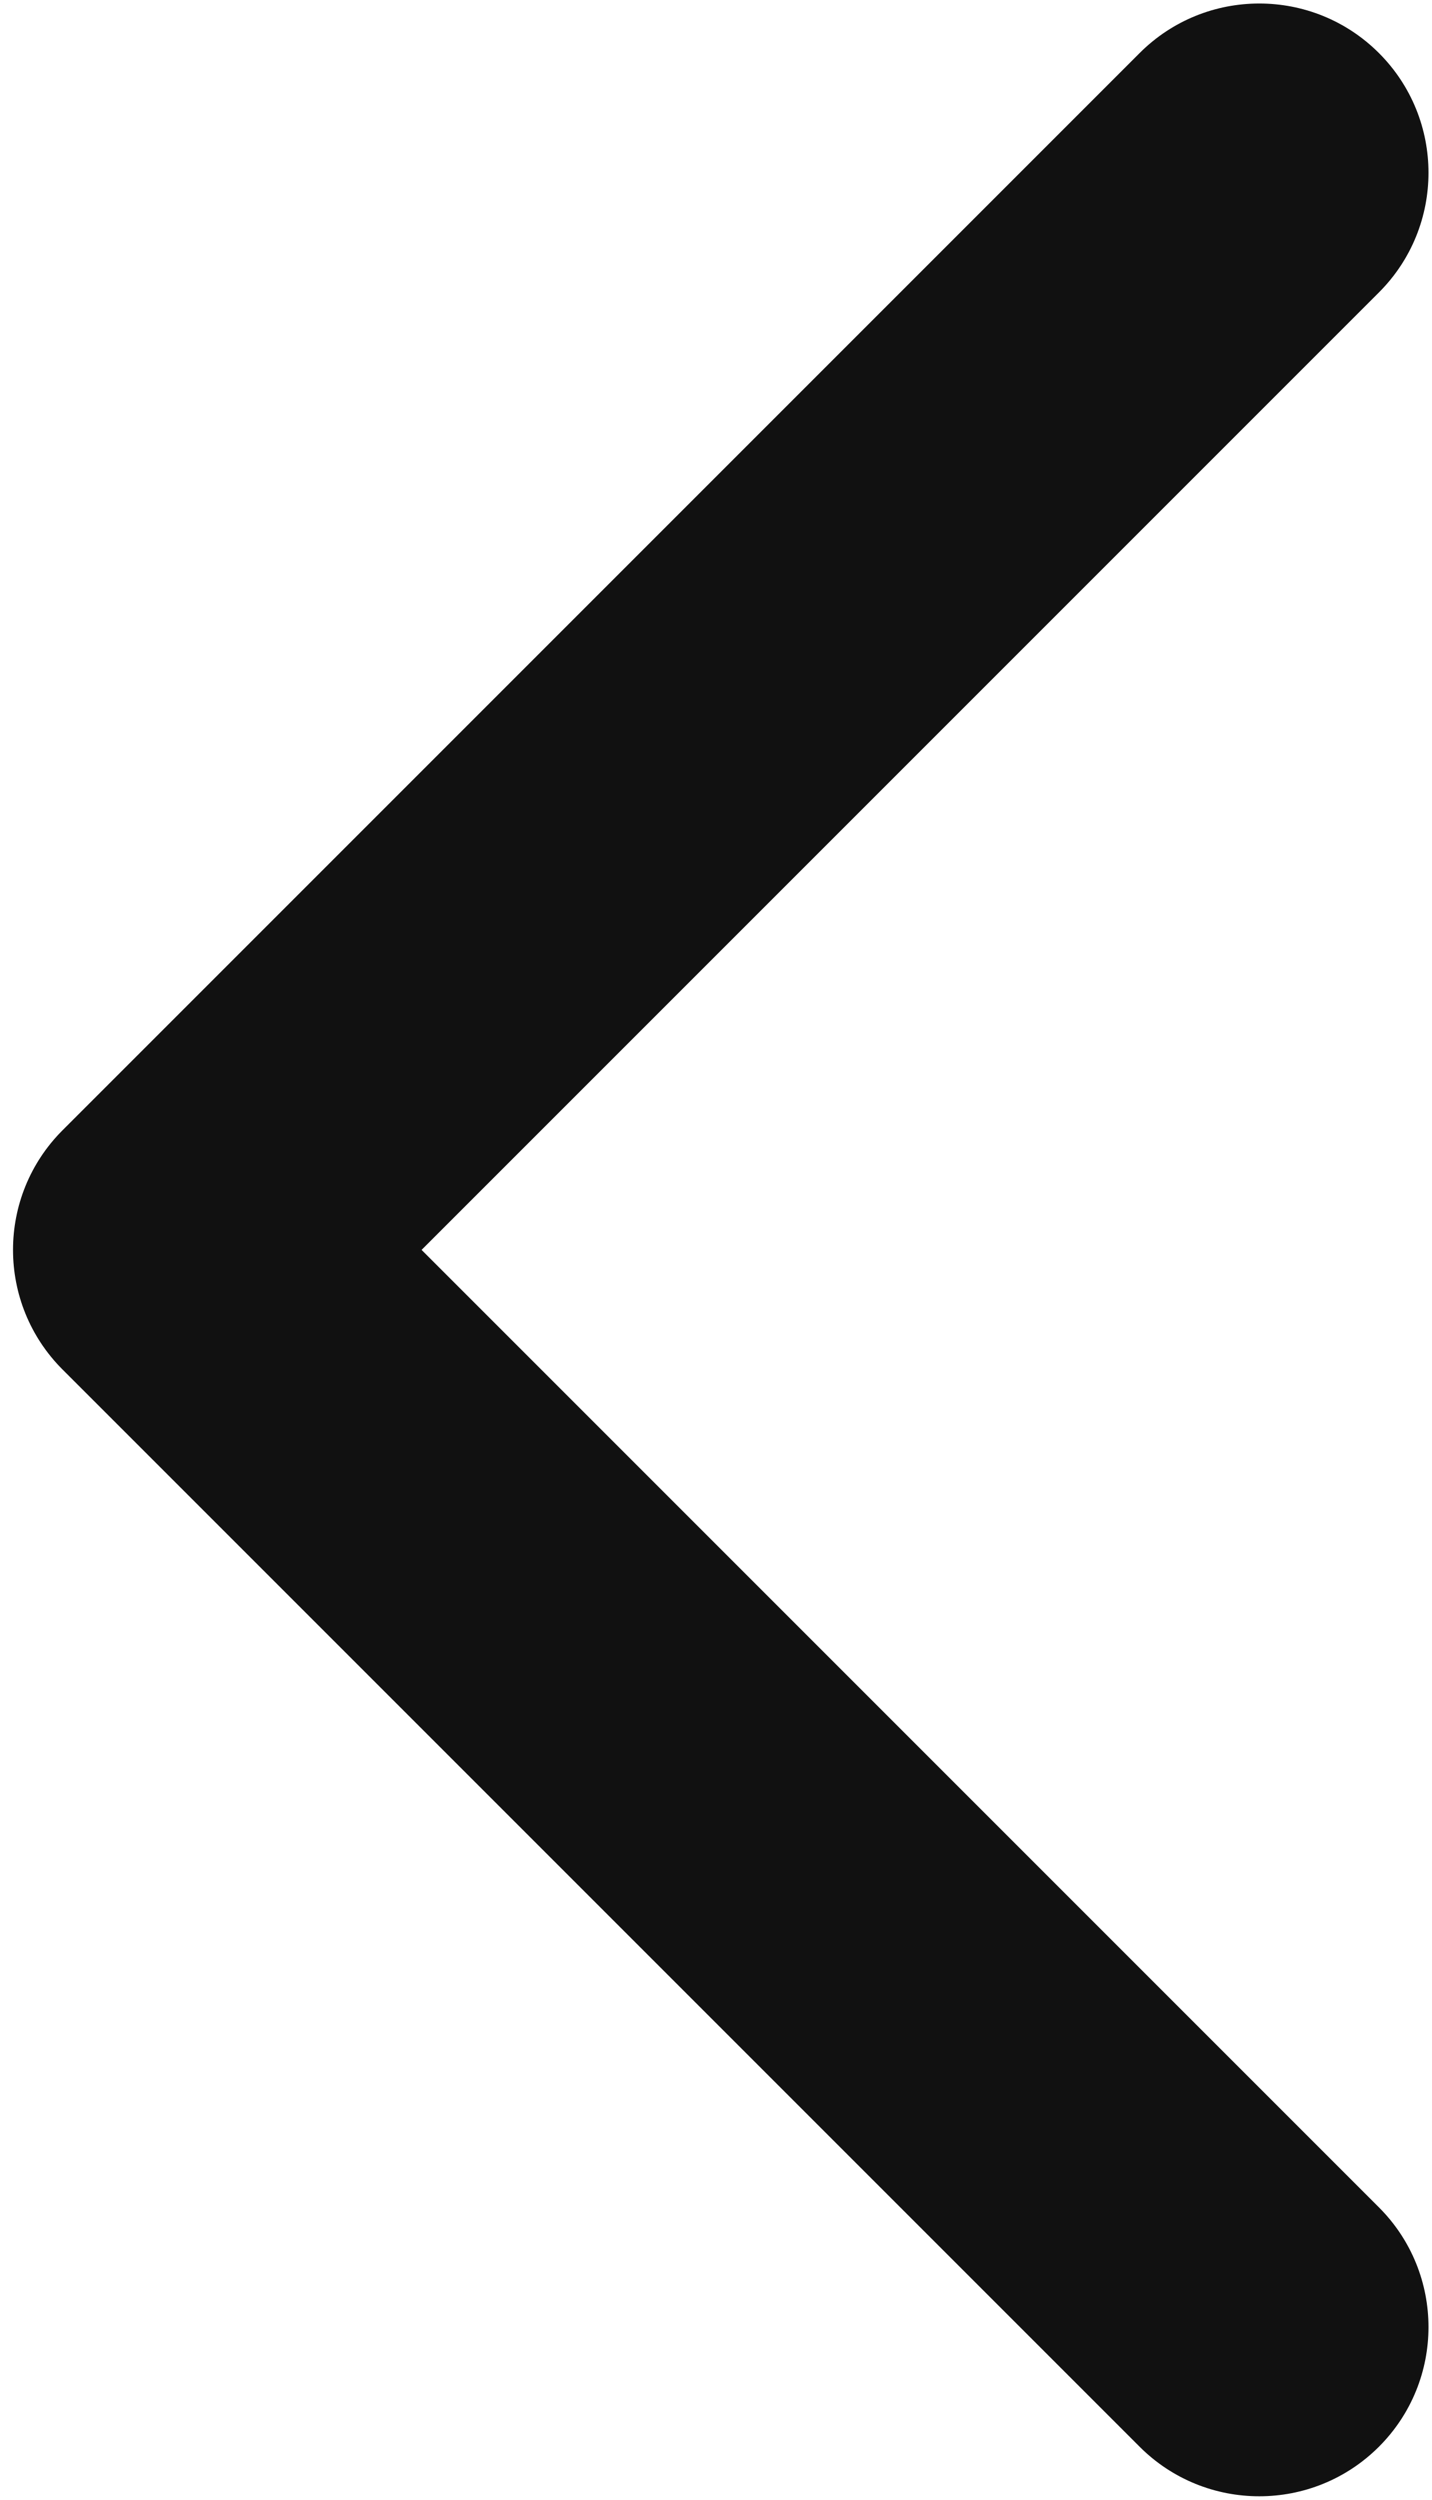 <svg width="55" height="96" viewBox="0 0 55 96" fill="none" xmlns="http://www.w3.org/2000/svg">
<path d="M2.404 43.404C-0.135 45.942 -0.135 50.058 2.404 52.596L43.77 93.962C46.308 96.5 50.423 96.5 52.962 93.962C55.5 91.424 55.5 87.308 52.962 84.77L16.192 48L52.962 11.23C55.5 8.692 55.5 4.576 52.962 2.038C50.423 -0.5 46.308 -0.5 43.77 2.038L2.404 43.404ZM13 41.5H7L7 54.5H13V41.5Z" fill="#111111"/>
</svg>
